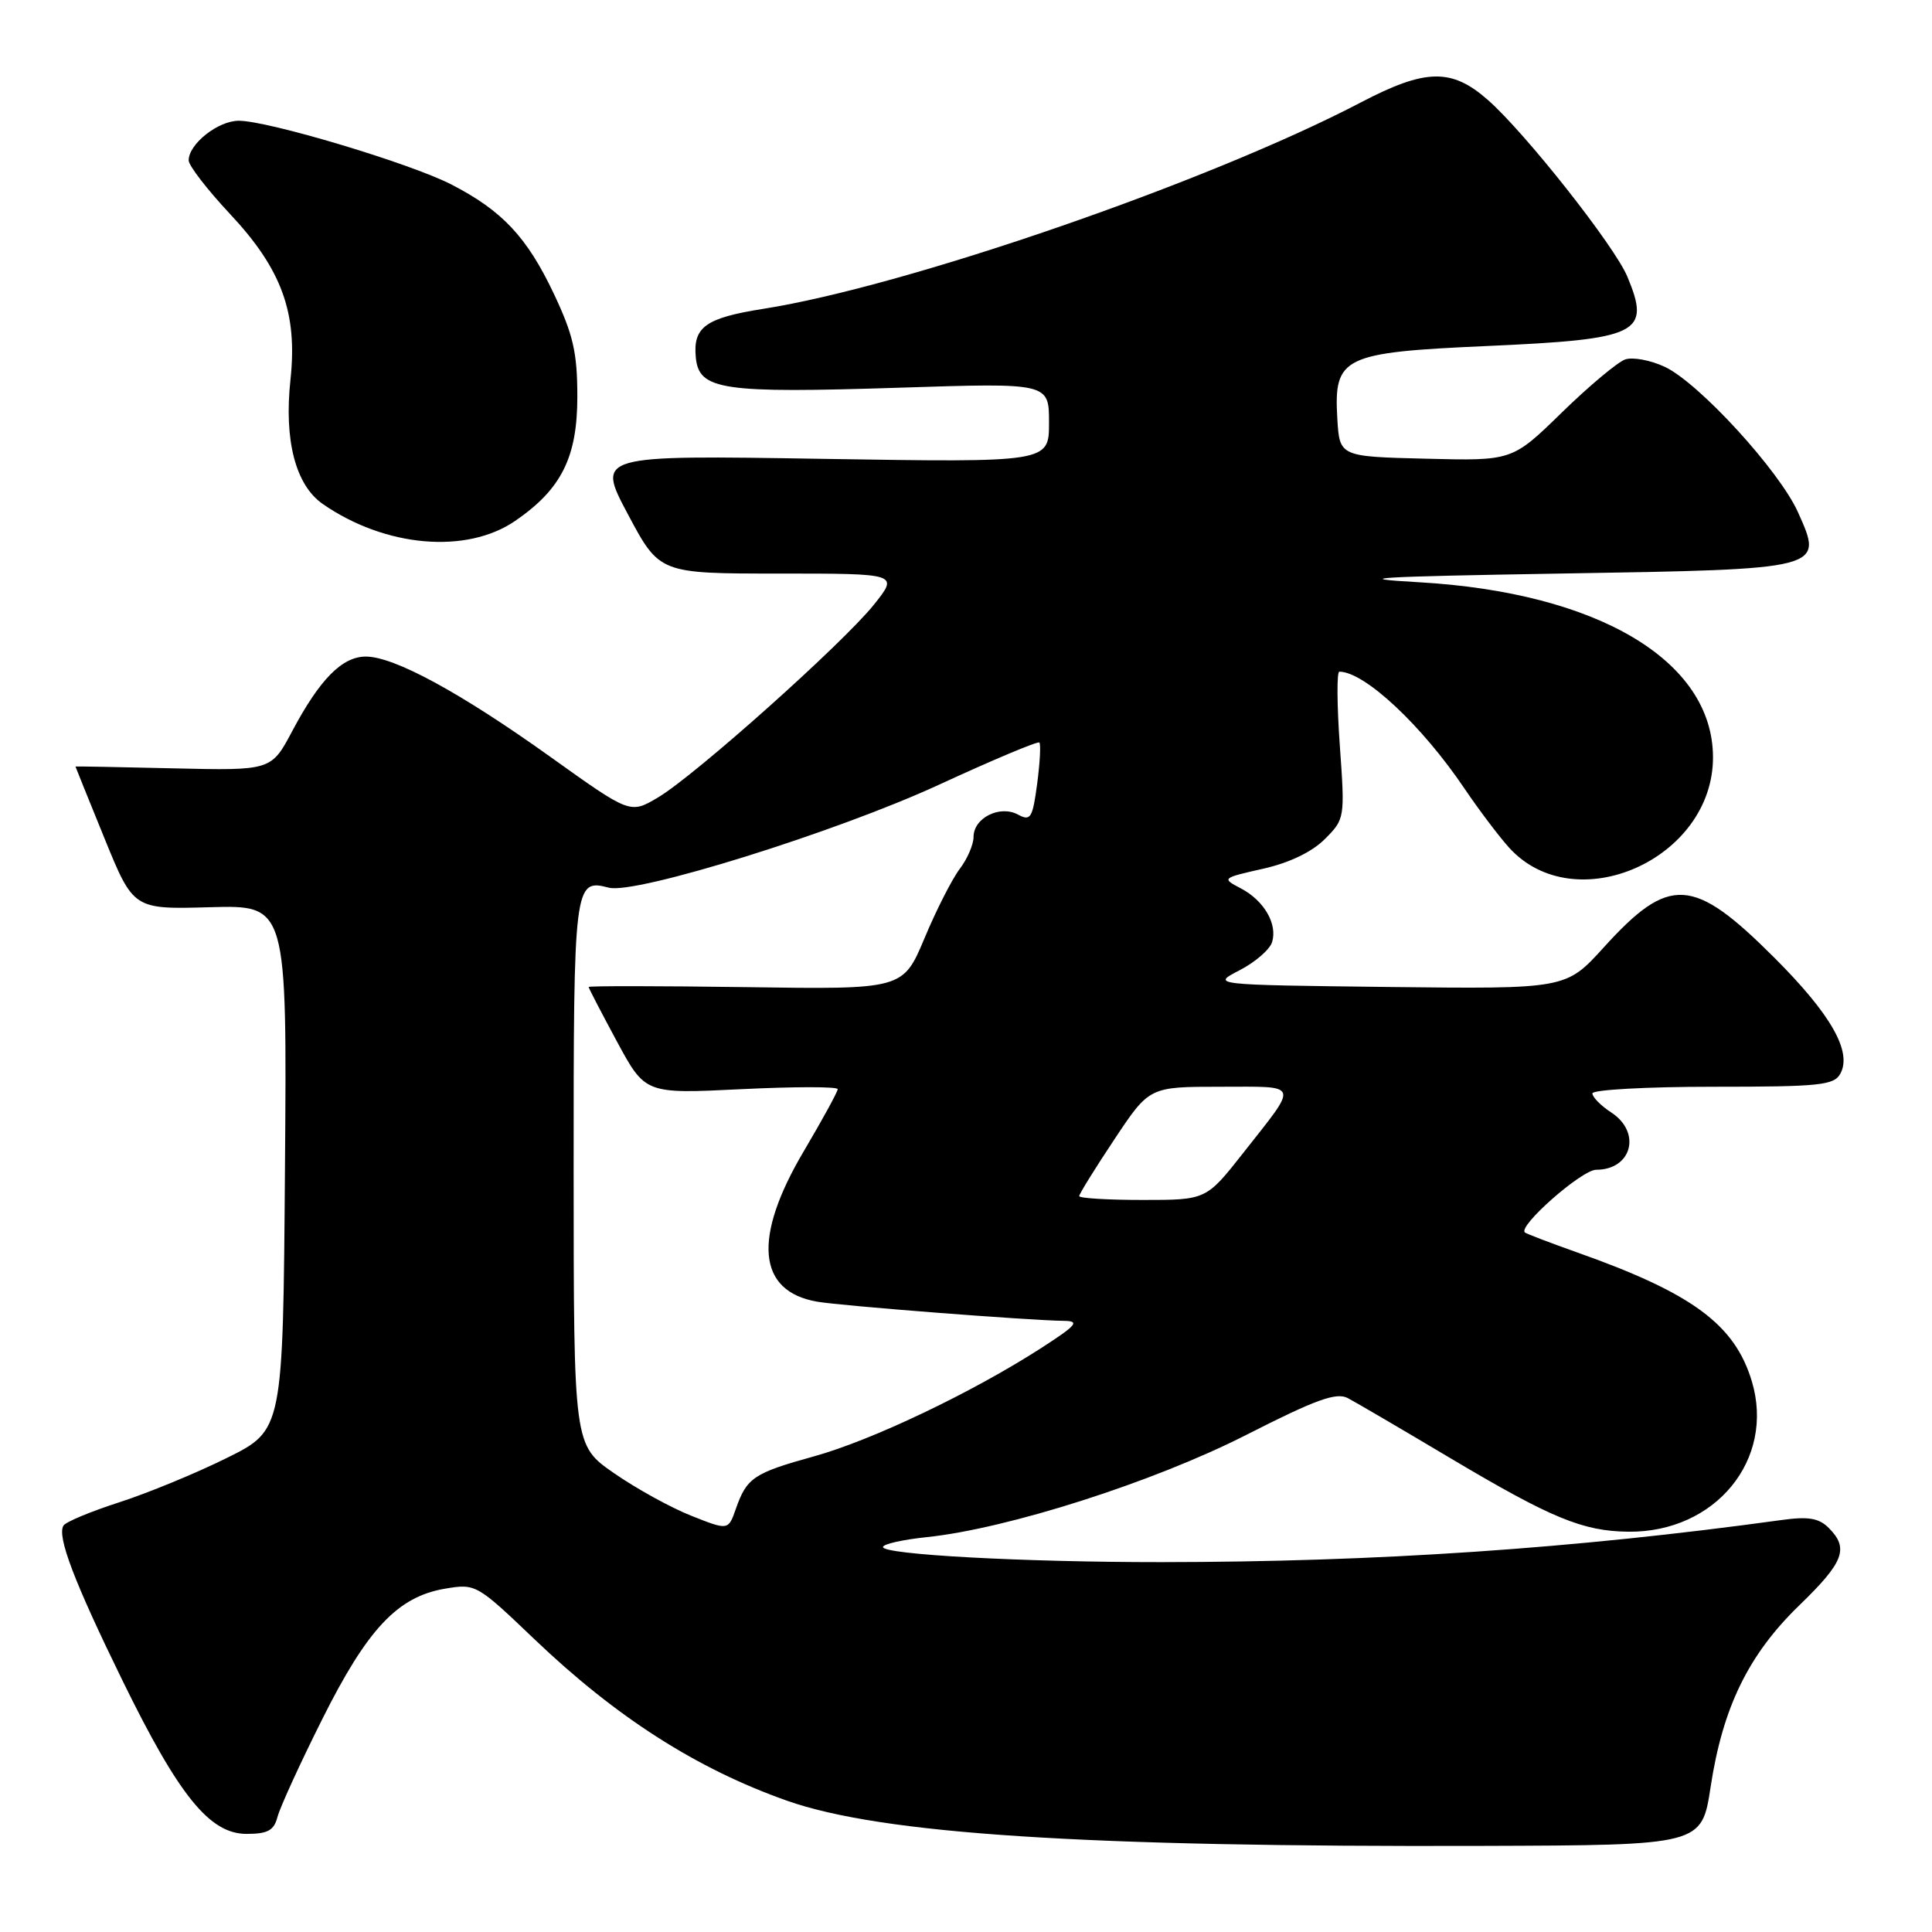 <?xml version="1.0" encoding="UTF-8" standalone="no"?>
<!DOCTYPE svg PUBLIC "-//W3C//DTD SVG 1.1//EN" "http://www.w3.org/Graphics/SVG/1.1/DTD/svg11.dtd" >
<svg xmlns="http://www.w3.org/2000/svg" xmlns:xlink="http://www.w3.org/1999/xlink" version="1.1" viewBox="0 0 256 256">
 <g >
 <path fill="currentColor"
d=" M 226.67 236.75 C 228.28 226.20 231.69 219.23 238.42 212.71 C 244.34 206.98 245.02 205.17 242.32 202.46 C 241.01 201.15 239.61 200.92 236.07 201.41 C 208.48 205.21 182.53 206.97 153.91 206.99 C 135.60 207.00 117.00 205.99 117.00 204.99 C 117.00 204.60 119.61 204.01 122.79 203.68 C 133.54 202.56 152.85 196.38 165.10 190.15 C 174.35 185.44 177.08 184.45 178.60 185.26 C 179.64 185.81 185.78 189.40 192.24 193.25 C 205.60 201.19 209.73 202.89 215.78 202.96 C 227.30 203.07 235.23 193.40 232.13 183.04 C 229.87 175.51 224.26 171.36 209.00 165.96 C 205.43 164.69 202.30 163.50 202.06 163.31 C 201.06 162.51 209.59 155.00 211.50 155.00 C 216.23 155.00 217.54 150.05 213.50 147.41 C 212.12 146.51 211.00 145.37 211.00 144.88 C 211.00 144.40 218.18 144.00 226.96 144.00 C 241.19 144.00 243.03 143.81 243.87 142.24 C 245.42 139.34 242.60 134.39 235.14 126.93 C 224.34 116.13 221.21 115.94 212.50 125.54 C 207.50 131.05 207.50 131.05 184.00 130.78 C 160.50 130.50 160.50 130.50 164.24 128.57 C 166.30 127.51 168.23 125.84 168.55 124.86 C 169.31 122.45 167.50 119.32 164.39 117.70 C 161.87 116.38 161.92 116.34 167.33 115.12 C 170.80 114.35 173.83 112.90 175.53 111.20 C 178.20 108.53 178.22 108.42 177.53 98.75 C 177.15 93.39 177.12 89.00 177.47 89.00 C 180.80 89.00 188.40 96.10 194.06 104.50 C 195.92 107.25 198.55 110.74 199.92 112.27 C 208.65 121.99 227.04 113.85 226.98 100.30 C 226.93 87.54 211.71 78.50 188.00 77.15 C 178.64 76.62 182.12 76.41 206.72 76.00 C 241.84 75.42 241.65 75.47 238.24 67.87 C 235.77 62.37 225.16 50.78 220.62 48.62 C 218.73 47.73 216.35 47.28 215.34 47.63 C 214.33 47.99 210.55 51.15 206.94 54.67 C 200.38 61.07 200.38 61.07 188.94 60.78 C 177.50 60.50 177.50 60.50 177.20 55.45 C 176.73 47.28 177.91 46.70 197.01 45.85 C 217.26 44.95 218.78 44.19 215.63 36.65 C 213.93 32.58 202.13 17.63 197.17 13.26 C 192.35 9.01 188.91 9.08 180.32 13.57 C 160.25 24.07 120.11 37.94 101.15 40.92 C 93.48 42.13 91.80 43.34 92.20 47.38 C 92.62 51.69 95.65 52.13 119.25 51.37 C 139.00 50.73 139.00 50.73 139.00 56.00 C 139.00 61.28 139.00 61.28 109.01 60.80 C 79.03 60.31 79.03 60.31 83.21 68.16 C 87.39 76.00 87.39 76.00 103.24 76.00 C 119.09 76.00 119.09 76.00 115.80 80.12 C 111.66 85.28 92.08 102.77 87.17 105.68 C 83.50 107.85 83.50 107.85 73.00 100.34 C 61.06 91.80 52.24 87.00 48.48 87.00 C 45.34 87.00 42.38 89.99 38.72 96.88 C 35.94 102.11 35.94 102.11 22.97 101.81 C 15.83 101.64 10.00 101.53 10.00 101.57 C 10.00 101.61 11.73 105.89 13.84 111.07 C 17.68 120.50 17.68 120.50 27.85 120.21 C 38.03 119.93 38.03 119.93 37.76 154.71 C 37.50 189.50 37.50 189.50 30.05 193.19 C 25.96 195.22 19.54 197.86 15.78 199.07 C 12.03 200.28 8.71 201.66 8.41 202.15 C 7.53 203.57 9.83 209.60 16.23 222.68 C 23.71 237.97 27.78 243.00 32.67 243.00 C 35.48 243.00 36.30 242.55 36.77 240.75 C 37.09 239.51 39.74 233.71 42.67 227.86 C 48.67 215.84 52.69 211.57 58.96 210.51 C 63.03 209.82 63.17 209.90 70.82 217.21 C 81.66 227.56 92.33 234.38 104.27 238.60 C 116.80 243.02 143.66 244.76 196.50 244.59 C 225.49 244.50 225.49 244.50 226.67 236.75 Z  M 68.25 69.03 C 74.38 64.83 76.50 60.61 76.50 52.57 C 76.50 46.73 75.96 44.36 73.38 38.91 C 69.83 31.41 66.54 27.91 59.80 24.44 C 54.38 21.65 35.54 16.00 31.64 16.00 C 28.89 16.00 25.00 19.08 25.00 21.25 C 25.00 21.94 27.45 25.11 30.43 28.30 C 37.32 35.64 39.44 41.41 38.49 50.29 C 37.62 58.36 39.16 64.28 42.78 66.79 C 51.04 72.51 61.79 73.45 68.25 69.03 Z  M 91.61 200.85 C 88.92 199.79 84.31 197.25 81.37 195.21 C 76.02 191.50 76.02 191.50 76.01 155.37 C 76.00 117.04 76.08 116.42 80.67 117.62 C 84.22 118.55 110.78 110.27 124.42 103.98 C 131.53 100.70 137.52 98.18 137.72 98.39 C 137.93 98.60 137.80 101.05 137.43 103.85 C 136.82 108.43 136.56 108.84 134.88 107.93 C 132.46 106.64 129.00 108.39 129.00 110.90 C 129.00 111.91 128.18 113.80 127.18 115.12 C 126.18 116.43 124.07 120.56 122.51 124.30 C 119.65 131.11 119.65 131.11 98.83 130.80 C 87.37 130.64 78.00 130.63 78.00 130.78 C 78.00 130.94 79.69 134.19 81.75 138.01 C 85.50 144.95 85.50 144.95 98.25 144.32 C 105.26 143.98 111.00 143.97 111.00 144.32 C 111.00 144.66 108.97 148.37 106.50 152.55 C 99.71 164.03 100.35 171.11 108.28 172.48 C 111.54 173.04 136.39 174.97 141.00 175.02 C 143.12 175.05 142.66 175.59 138.00 178.60 C 128.88 184.48 115.56 190.84 107.87 192.97 C 99.86 195.19 98.95 195.80 97.50 199.94 C 96.50 202.79 96.50 202.79 91.61 200.85 Z  M 143.00 158.49 C 143.00 158.21 145.09 154.83 147.65 150.99 C 152.29 144.00 152.29 144.00 161.71 144.00 C 172.37 144.00 172.14 143.35 164.75 152.75 C 159.83 159.00 159.83 159.00 151.41 159.00 C 146.79 159.00 143.00 158.77 143.00 158.49 Z "/>
</g>
</svg>